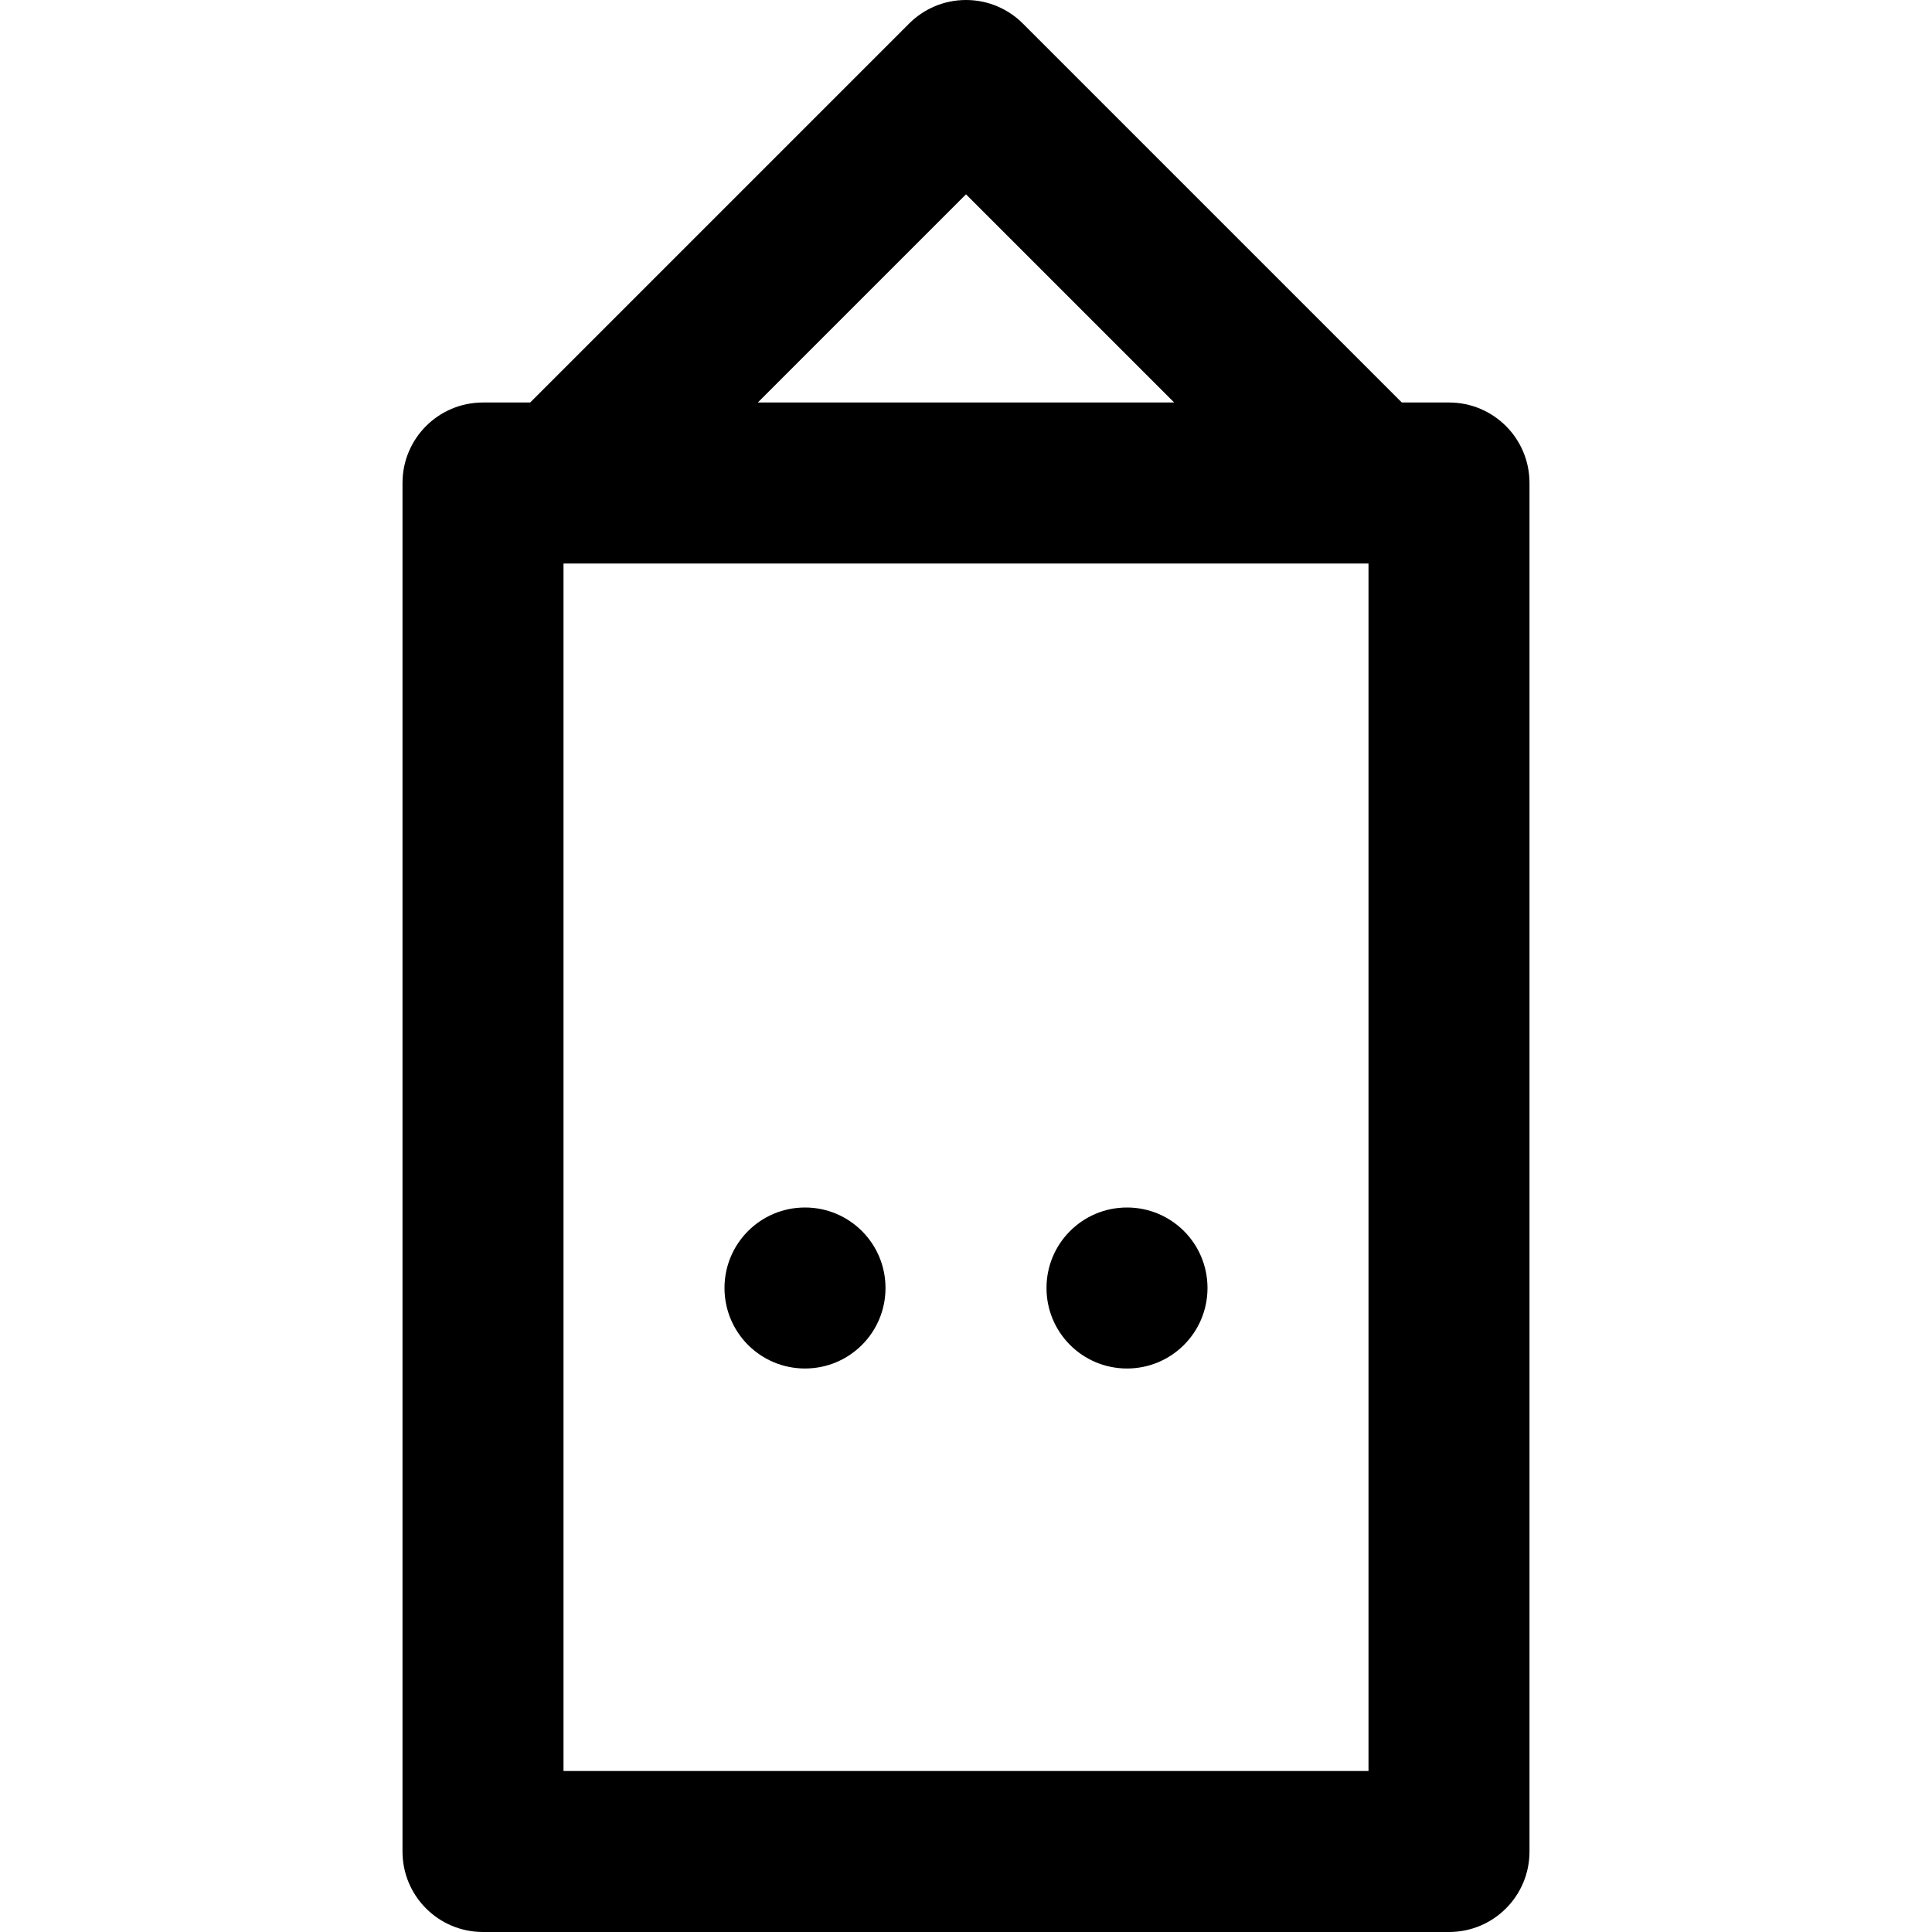 <svg viewBox="0 0 24 24" fill="currentColor"><path d="M18 5h-.586L12.707.293C12.526.112 12.276 0 12 0s-.526.112-.707.293L6.586 5H6c-.553 0-1 .447-1 1v17c0 .553.447 1 1 1h12c.553 0 1-.447 1-1V6c0-.553-.447-1-1-1zm-6-2.586L14.586 5H9.414L12 2.414zM17 22H7V7h10v15zm-3-5c.553 0 1-.447 1-1s-.447-1-1-1-1 .447-1 1 .447 1 1 1zm-4 0c.553 0 1-.447 1-1s-.447-1-1-1-1 .447-1 1 .447 1 1 1z"/></svg>